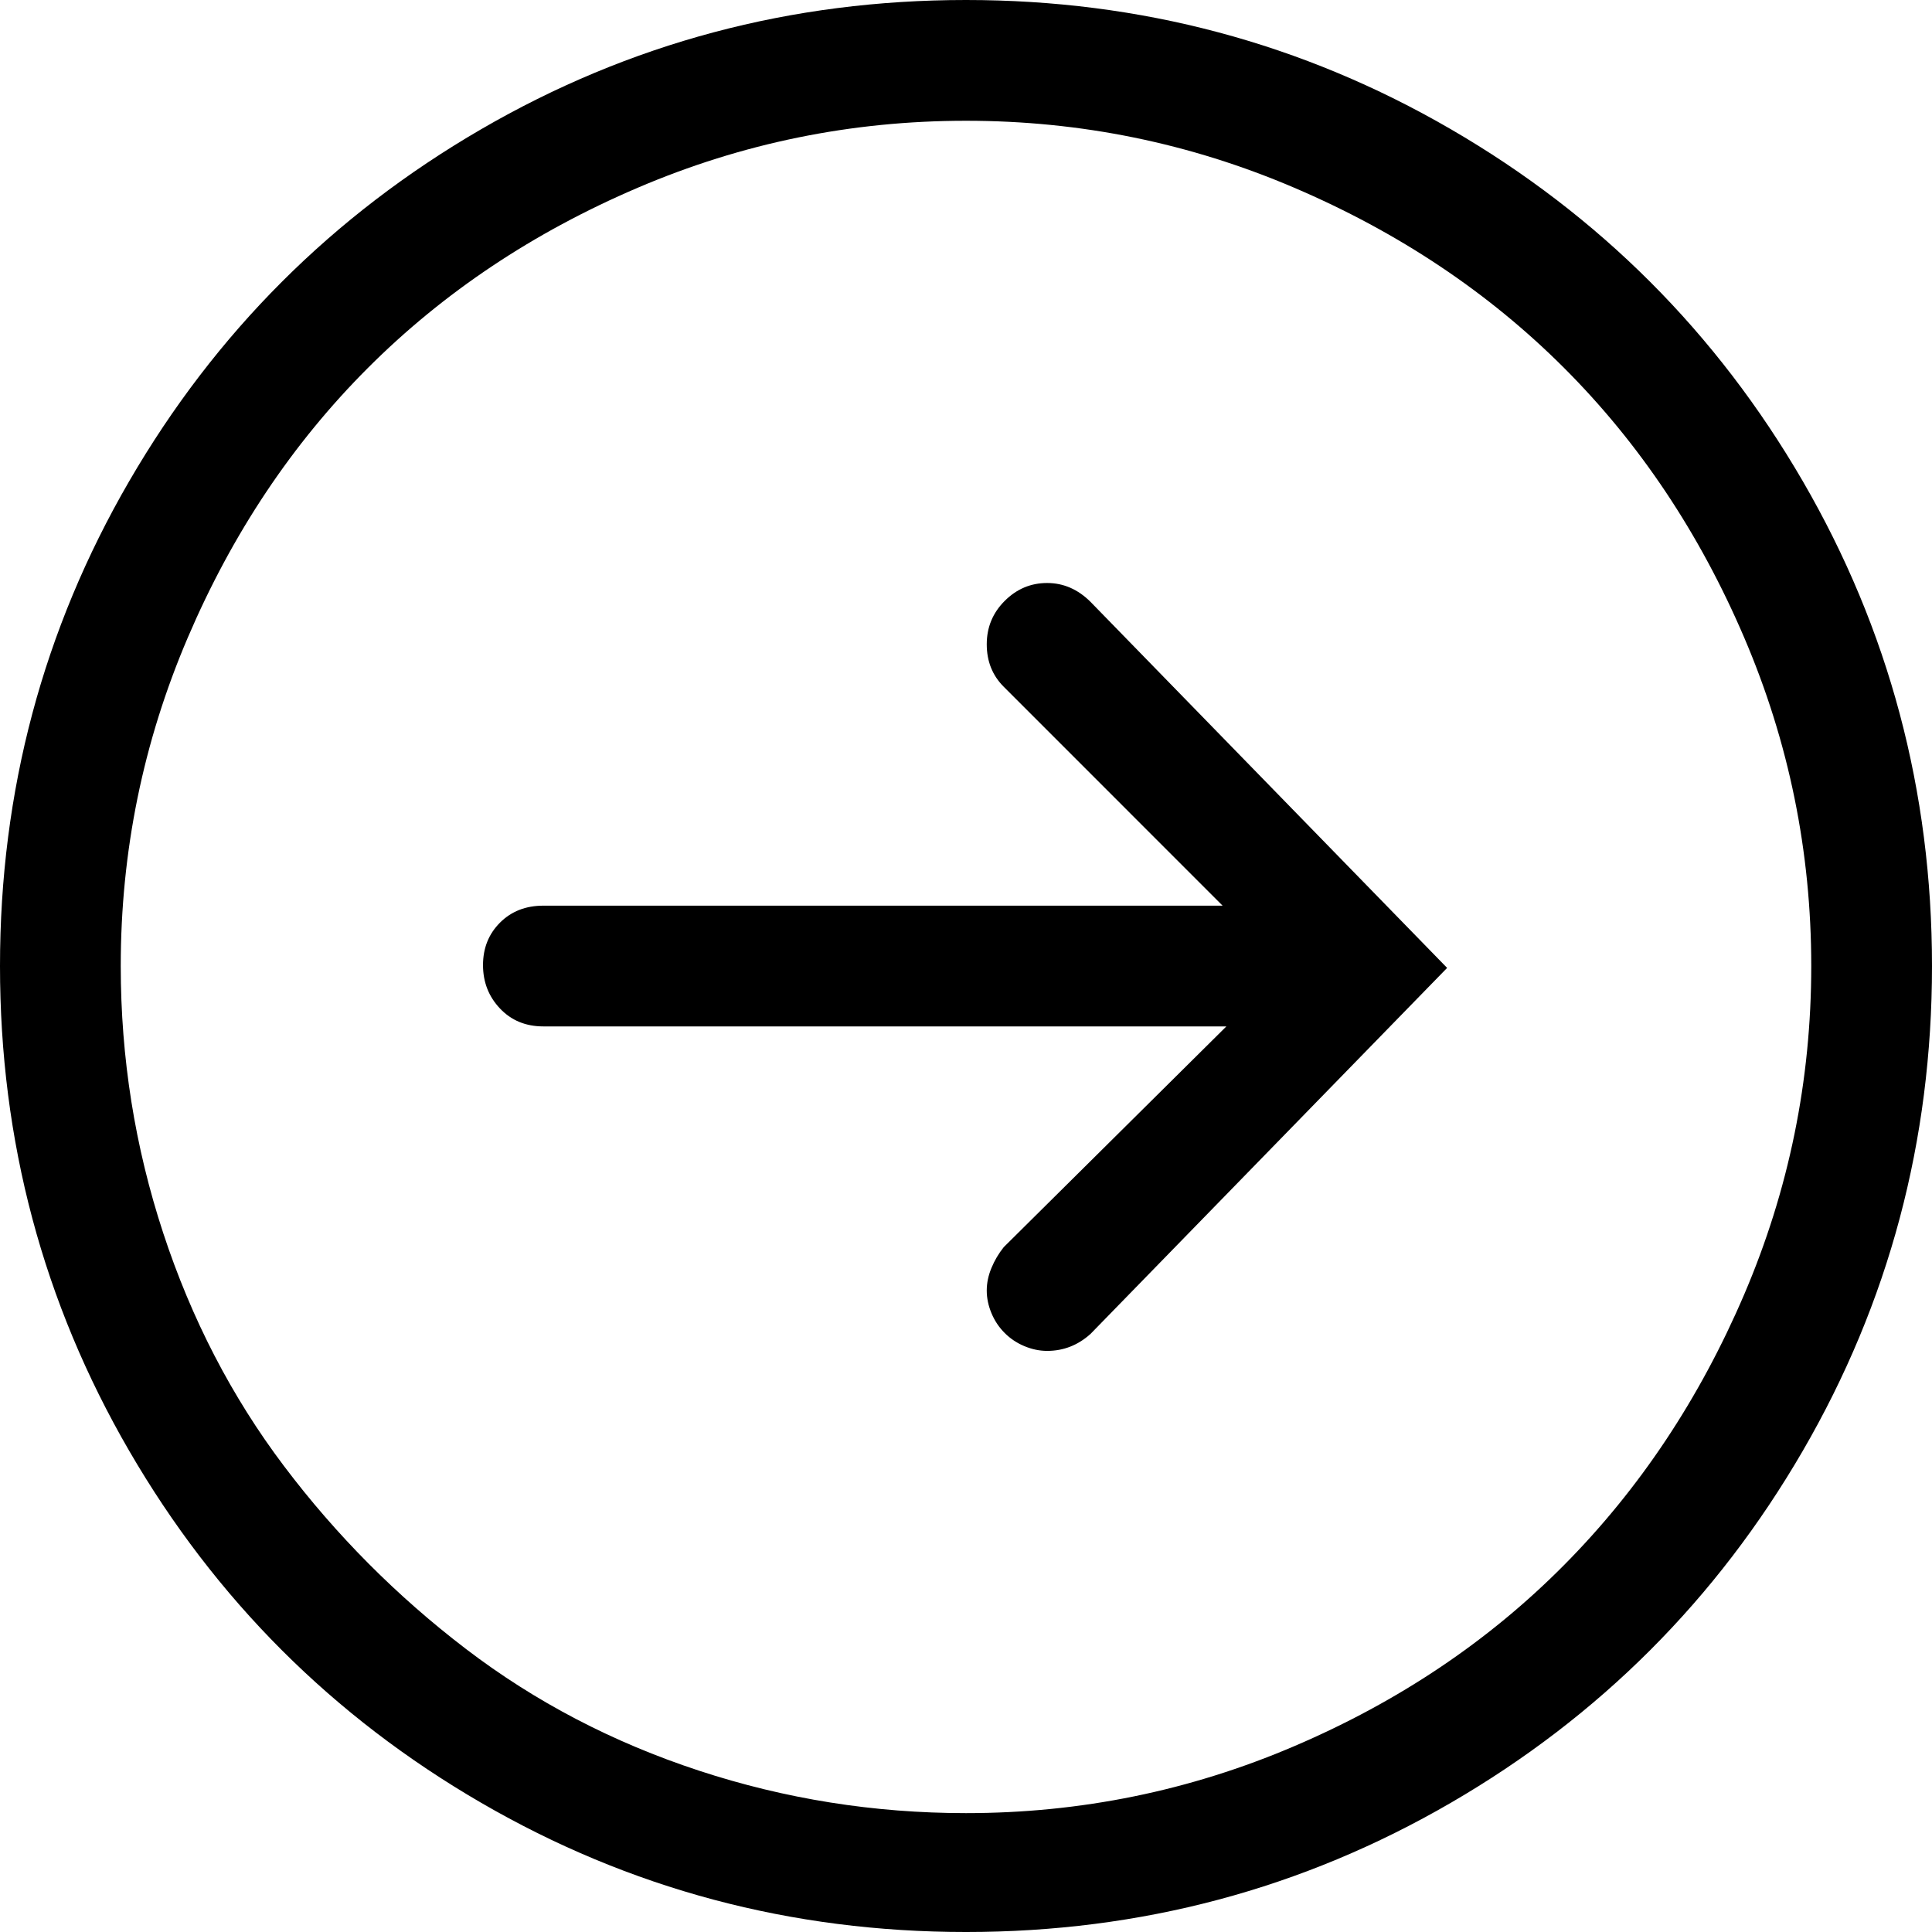 <?xml version="1.0" encoding="iso-8859-1"?>
<!-- Generator: Adobe Illustrator 24.0.1, SVG Export Plug-In . SVG Version: 6.00 Build 0)  -->
<svg version="1.1" id="icon" xmlns="http://www.w3.org/2000/svg" xmlns:xlink="http://www.w3.org/1999/xlink" x="0px" y="0px"
	 viewBox="0 0 95.761 95.762" style="enable-background:new 0 0 95.761 95.762;" xml:space="preserve">
<path d="M89.355,23.847c4.27,7.357,6.406,15.369,6.406,24.034c0,8.666-2.136,16.678-6.406,24.034
	c-4.271,7.356-10.085,13.171-17.44,17.44c-7.357,4.27-15.369,6.406-24.034,6.406c-8.666,0-16.678-2.137-24.034-6.406
	c-7.357-4.27-13.171-10.084-17.441-17.44C2.135,64.559,0,56.547,0,47.881c0-8.665,2.135-16.677,6.406-24.034
	c4.27-7.355,10.084-13.169,17.441-17.44C31.203,2.137,39.214,0,47.88,0c8.665,0,16.677,2.137,24.034,6.406
	C79.27,10.678,85.084,16.491,89.355,23.847z M64.152,86.55c5.174-2.212,9.632-5.204,13.373-8.978
	c3.741-3.771,6.717-8.244,8.931-13.42c2.212-5.174,3.32-10.598,3.32-16.271c0-5.672-1.107-11.097-3.32-16.271
	c-2.213-5.175-5.19-9.633-8.931-13.373c-3.741-3.741-8.199-6.718-13.373-8.931c-5.175-2.213-10.6-3.32-16.272-3.32
	c-5.674,0-11.098,1.107-16.271,3.32c-5.176,2.213-9.632,5.189-13.373,8.931c-3.741,3.74-6.719,8.198-8.931,13.373
	c-2.213,5.175-3.32,10.6-3.32,16.271c0,4.552,0.702,8.963,2.104,13.232c1.403,4.271,3.397,8.121,5.985,11.55
	c2.586,3.429,5.595,6.452,9.024,9.071c3.428,2.618,7.278,4.629,11.549,6.031c4.27,1.403,8.681,2.104,13.232,2.104
	C53.553,89.87,58.977,88.764,64.152,86.55z M54.053,29.832l17.675,18.143L54.053,66.116c-0.624,0.562-1.341,0.842-2.151,0.842
	c-0.374,0-0.748-0.077-1.122-0.233c-0.375-0.155-0.702-0.374-0.982-0.654c-0.281-0.281-0.5-0.608-0.655-0.982
	c-0.156-0.374-0.234-0.748-0.234-1.122s0.078-0.748,0.234-1.122c0.155-0.374,0.358-0.716,0.608-1.029l11.035-10.941H26.933
	c-0.874,0-1.589-0.295-2.151-0.888c-0.561-0.592-0.841-1.31-0.841-2.151s0.28-1.543,0.841-2.104
	c0.562-0.562,1.277-0.842,2.151-0.842h33.666L49.751,34.04c-0.561-0.561-0.842-1.262-0.842-2.104s0.295-1.558,0.889-2.151
	c0.592-0.592,1.293-0.888,2.104-0.888C52.711,28.897,53.429,29.21,54.053,29.832z"/>
</svg>
